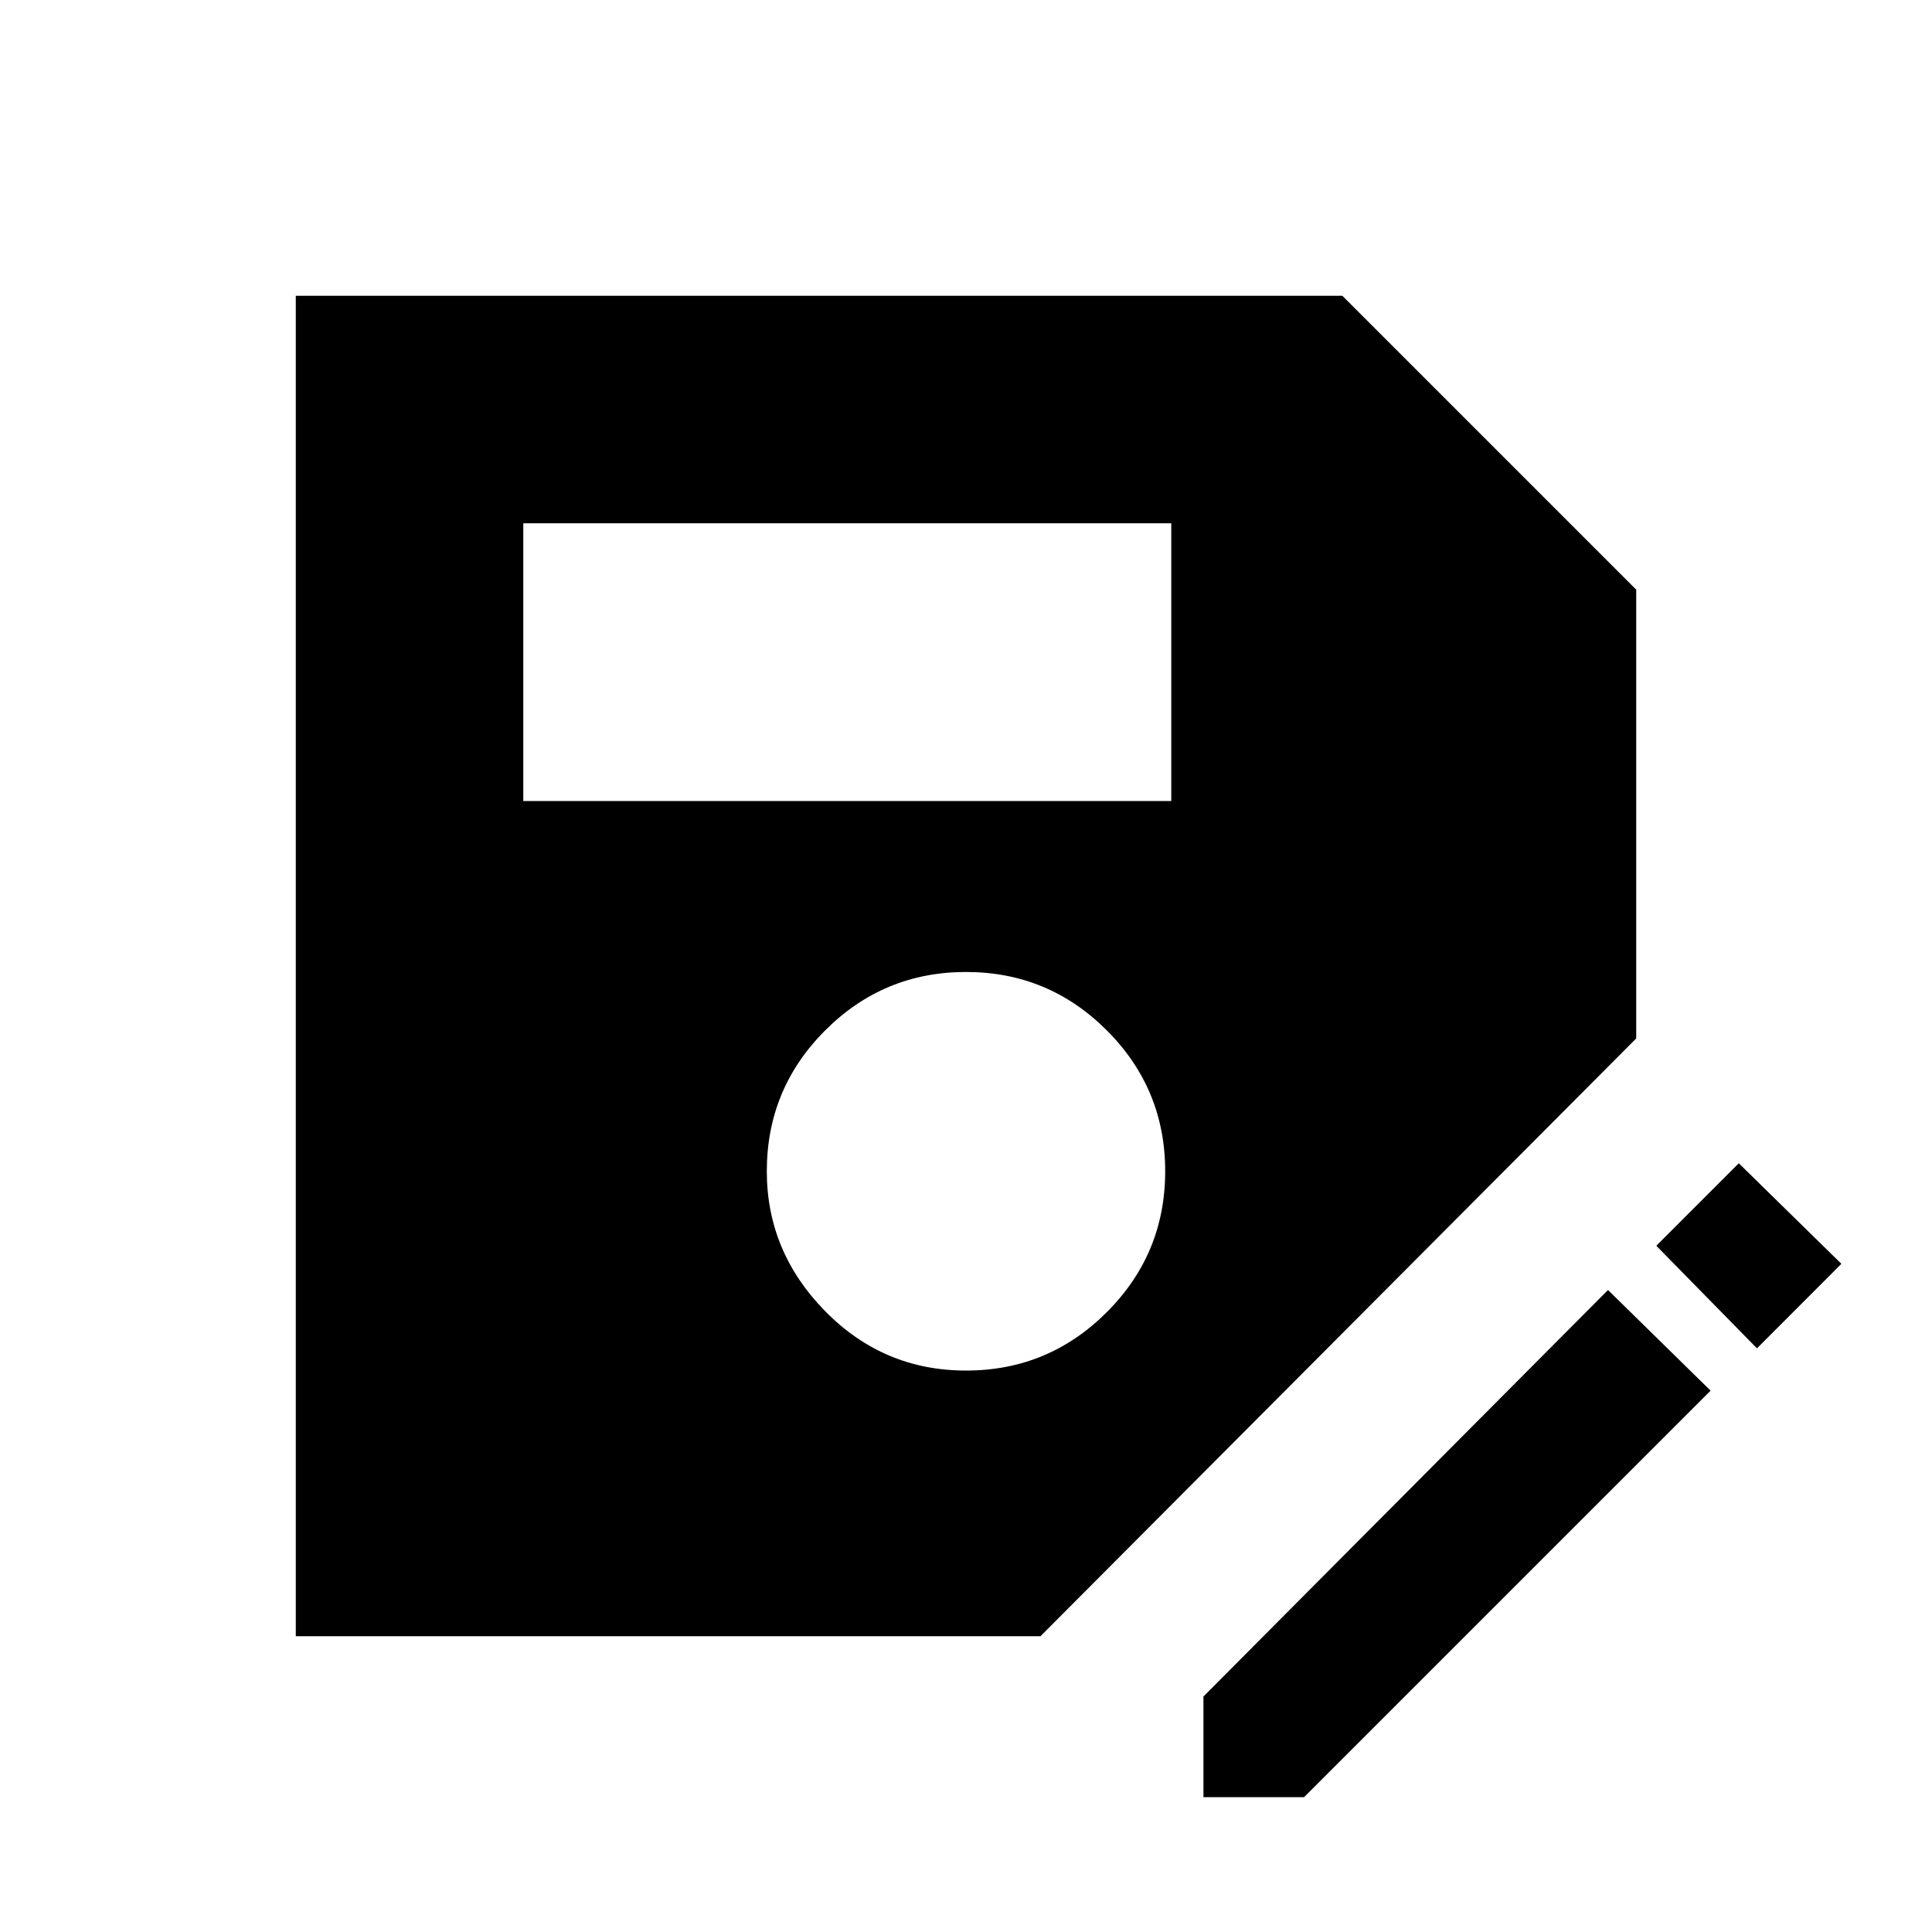 <svg xmlns="http://www.w3.org/2000/svg" height="20" width="20"><path d="M3.062 16.938V3.062h10.834l3.042 3.042v4.646l-6.167 6.188ZM10 14.188q.854 0 1.458-.605.604-.604.604-1.458t-.604-1.458q-.604-.605-1.458-.605t-1.458.605q-.604.604-.604 1.458 0 .833.604 1.448t1.458.615ZM5.417 8.292h6.708V5.417H5.417Zm7.041 10.312v-1.042l4.188-4.208 1.062 1.042-4.208 4.208Zm5.73-4.646-1.042-1.062.854-.854 1.062 1.041Z"/></svg>